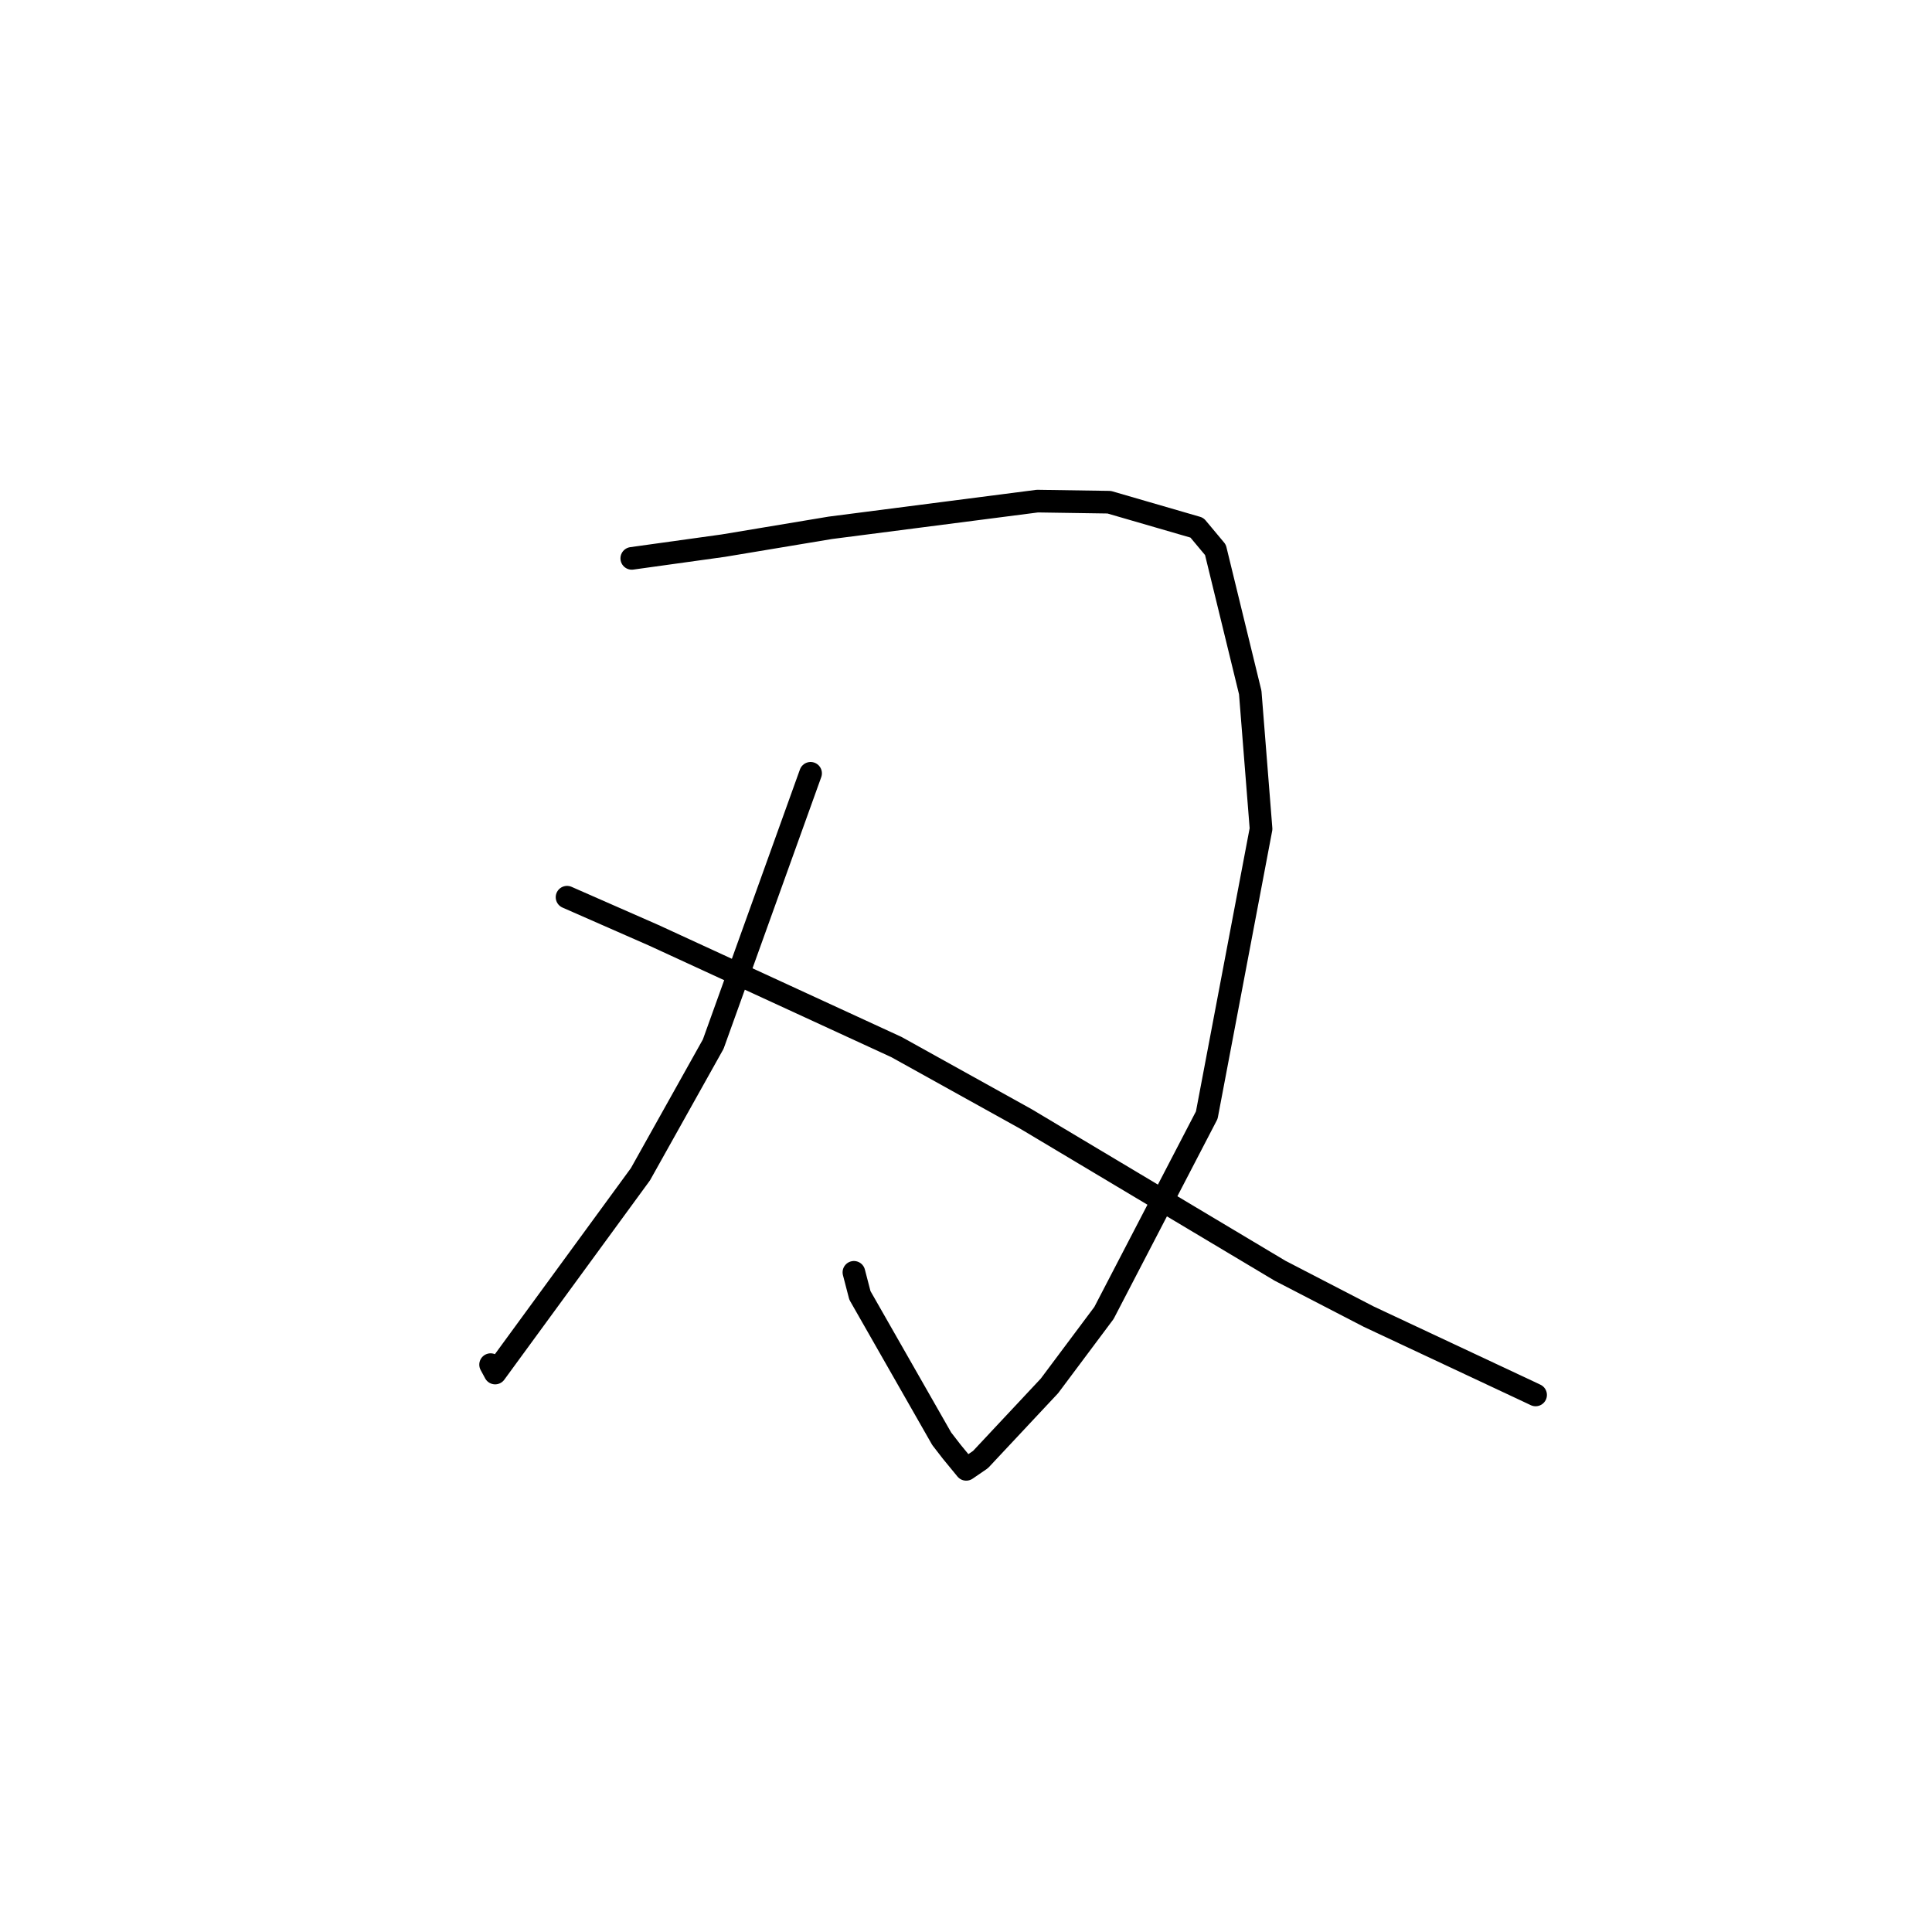 <?xml version="1.0" standalone="no"?>
    <svg width="256" height="256" xmlns="http://www.w3.org/2000/svg" version="1.1">
    <polyline stroke="black" stroke-width="3" stroke-linecap="round" fill="transparent" stroke-linejoin="round" points="83.714 73.987 95.826 72.303 110.014 69.94 137.458 66.4 146.969 66.544 158.599 69.92 161.051 72.854 165.663 91.76 167.095 109.826 159.904 147.758 146.282 173.974 139.059 183.636 129.917 193.402 128.027 194.695 126.091 192.336 124.78 190.64 113.942 171.647 113.147 168.59 " />
        <polyline stroke="black" stroke-width="3" stroke-linecap="round" fill="transparent" stroke-linejoin="round" points="107.407 102.467 94.506 138.352 84.864 155.59 65.609 181.934 65.007 180.821 " />
        <polyline stroke="black" stroke-width="3" stroke-linecap="round" fill="transparent" stroke-linejoin="round" points="75.136 118.885 86.641 123.938 118.786 138.742 135.949 148.273 169.622 168.385 181.368 174.464 202.536 184.391 203.475 184.836 " />
        </svg>